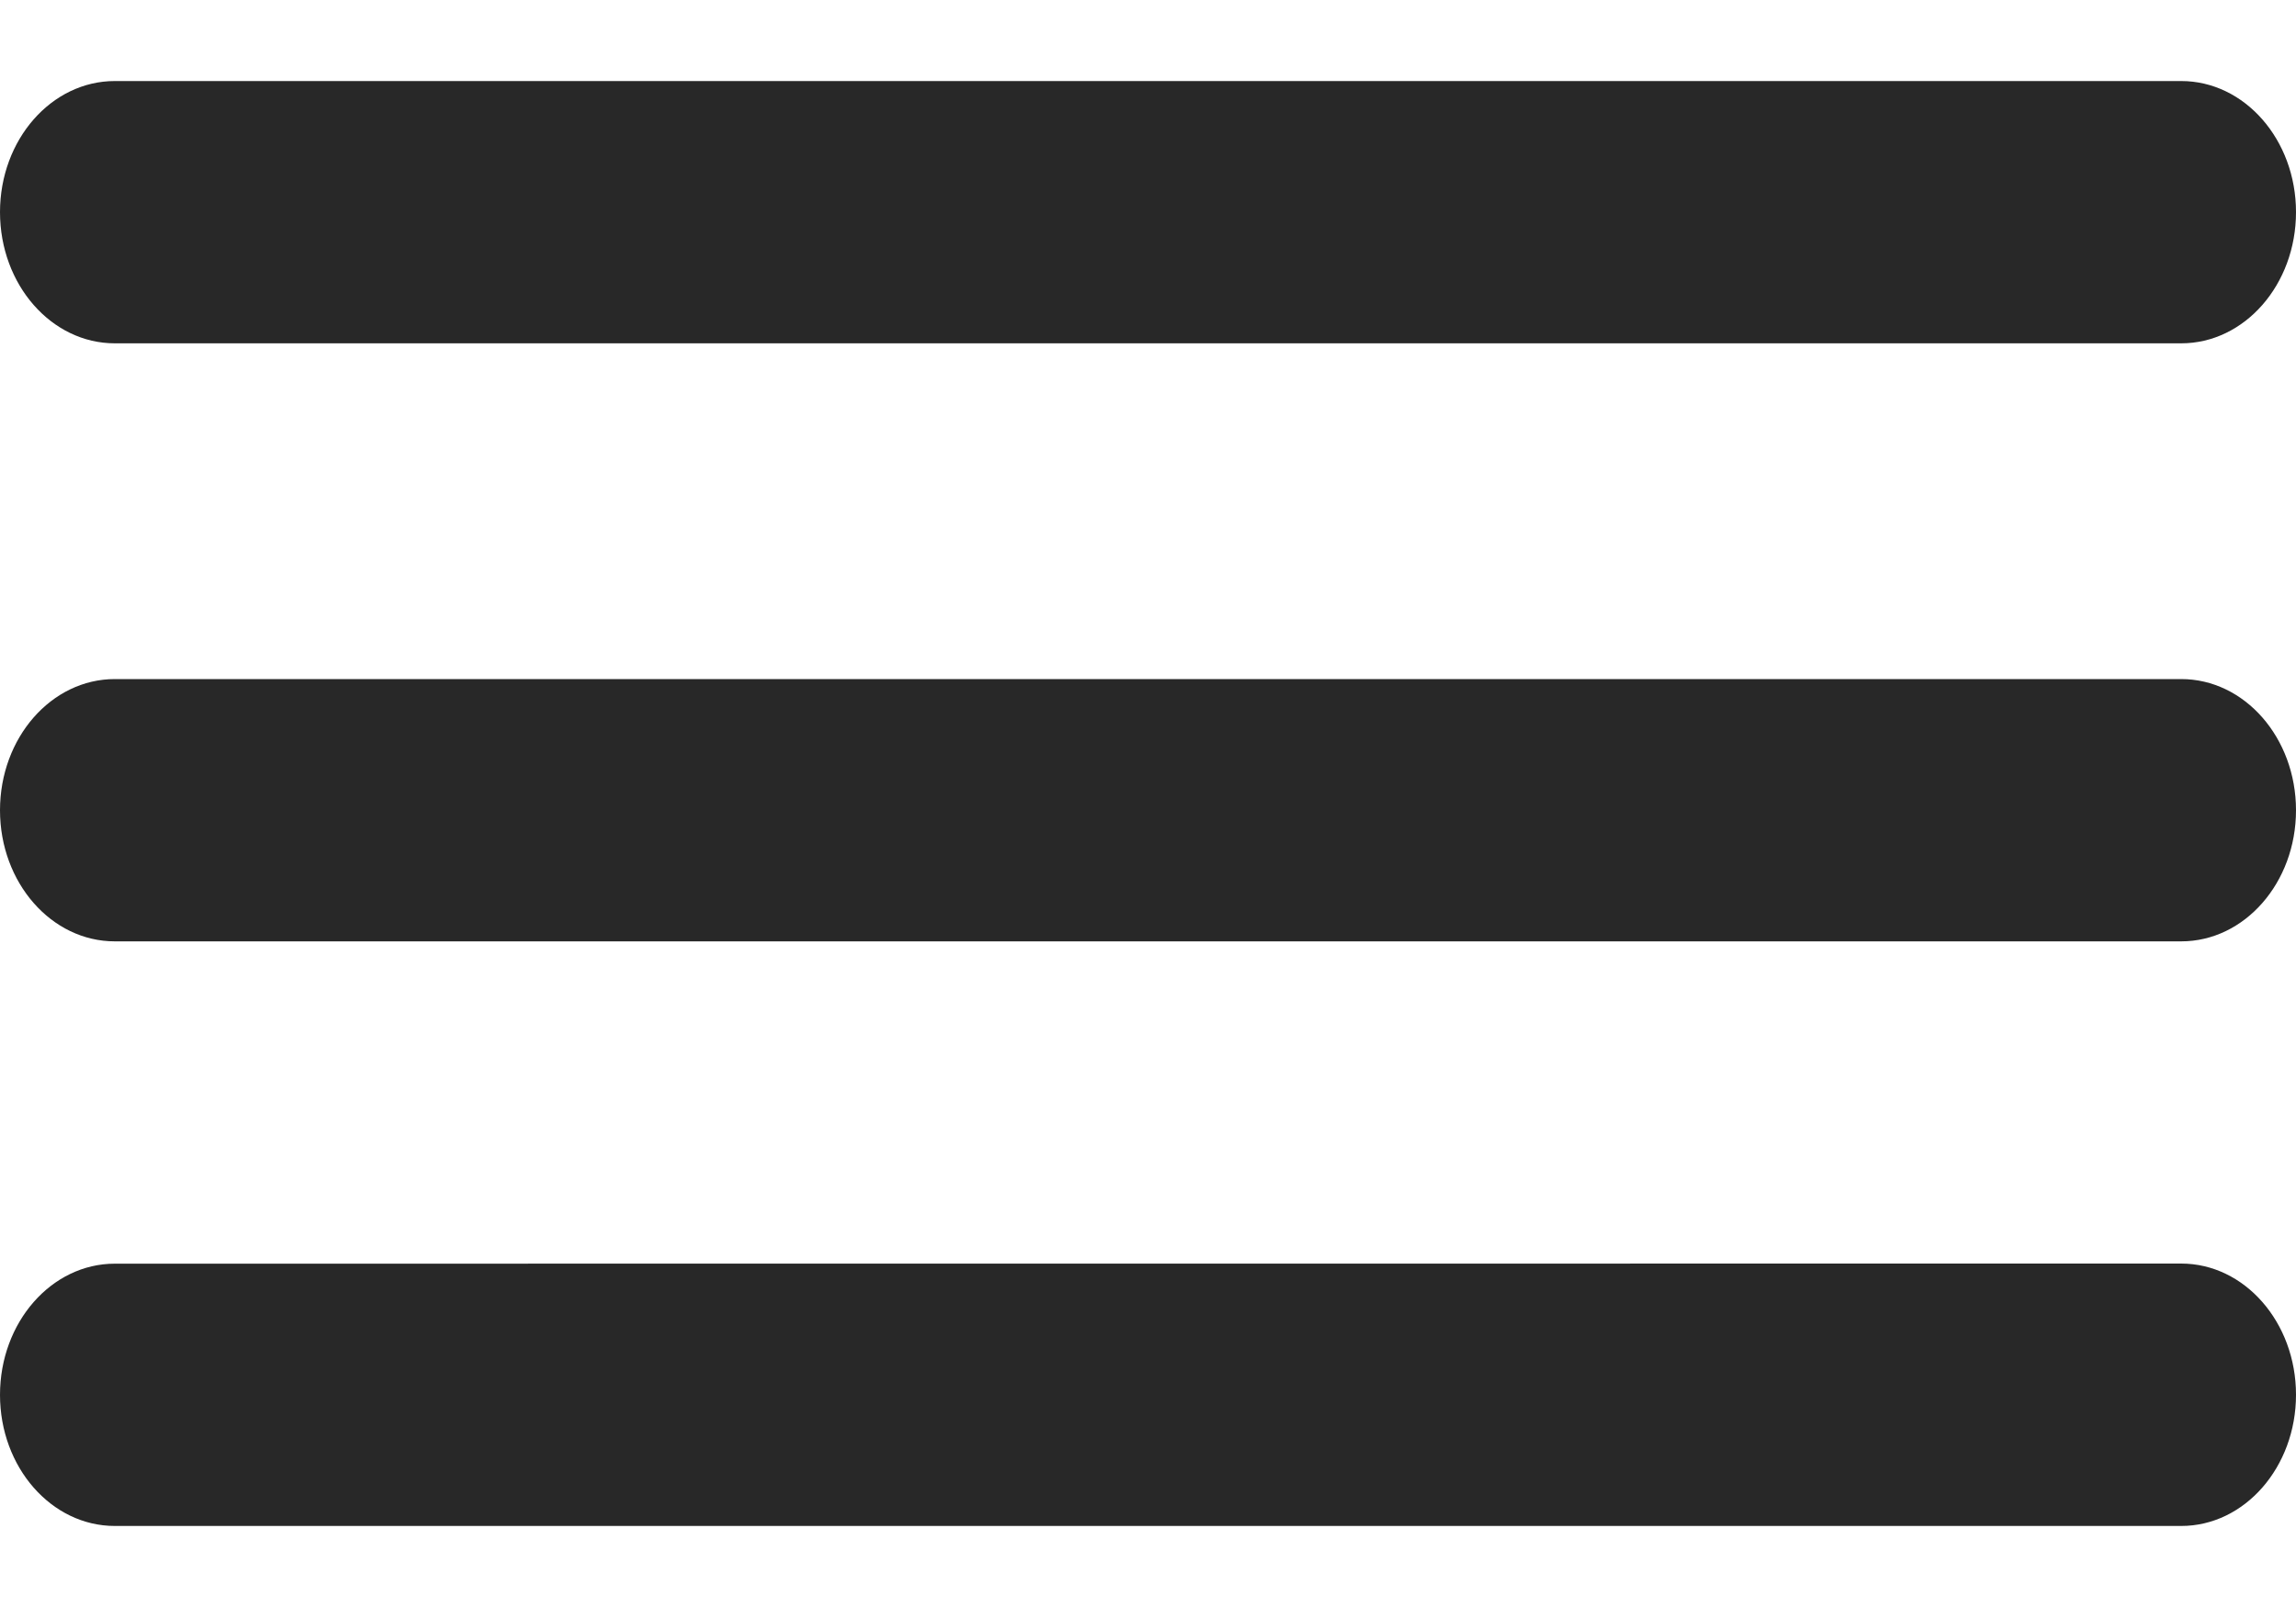 <svg width="20" height="14" class="bar_svg" viewBox="0 0 20 14" fill="none" xmlns="http://www.w3.org/2000/svg">
								<path fill-rule="evenodd" clip-rule="evenodd" d="M19 11.008C19.552 11.008 20 11.52 20 12.151C20 12.782 19.552 13.294 19 13.294L1 13.294C0.448 13.294 0 12.783 0 12.152C0 11.52 0.448 11.009 1 11.009L19 11.008ZM19 5.916C19.552 5.916 20 6.427 20 7.059C20 7.69 19.552 8.201 19 8.201L1 8.201C0.448 8.201 0 7.69 0 7.059C0 6.427 0.448 5.916 1 5.916L19 5.916ZM19 0.706C19.552 0.706 20 1.217 20 1.848C20 2.48 19.552 2.991 19 2.991H1C0.448 2.991 0 2.48 0 1.848C0 1.217 0.448 0.706 1 0.706H19Z" fill="#282828"/>
							</svg>